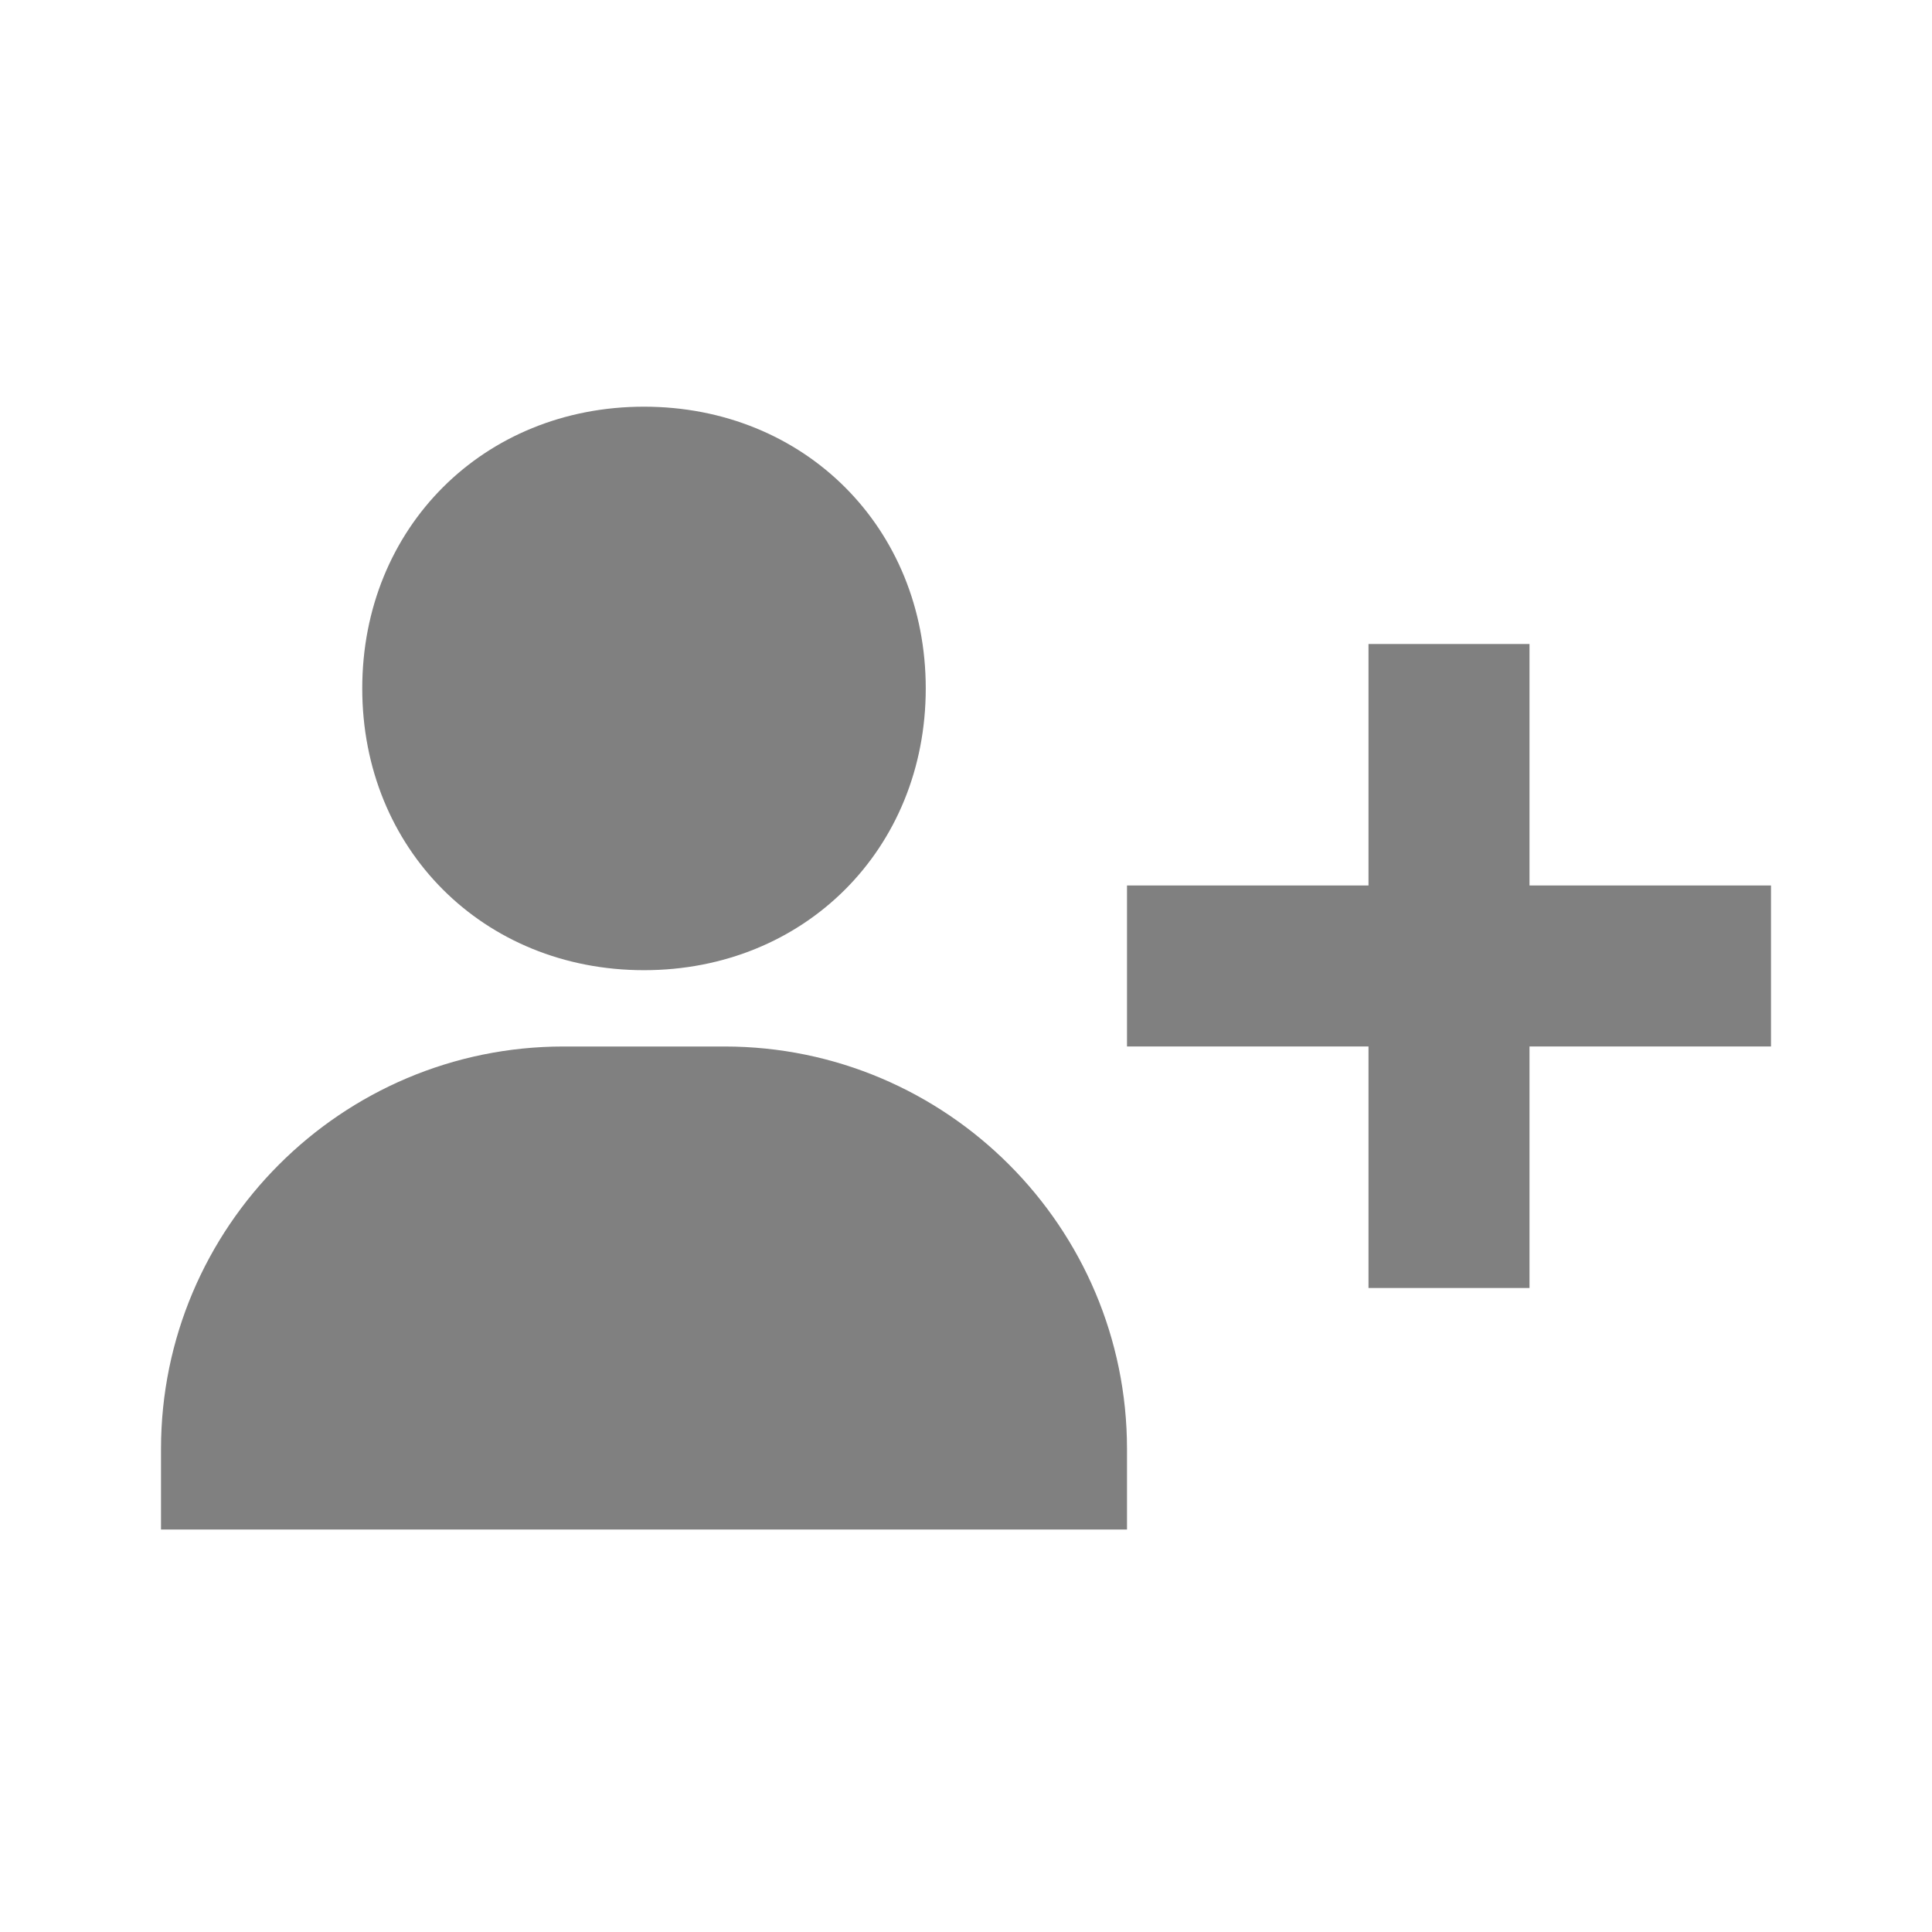 <svg xmlns="http://www.w3.org/2000/svg" width="24" style="fill:grey" height="24" viewBox="0 0 24 24"><path d="M4.5 8.552c0 1.995 1.505 3.5 3.5 3.5s3.5-1.505 3.5-3.5-1.505-3.5-3.5-3.5-3.5 1.505-3.5 3.5zM19 8h-2v3h-3v2h3v3h2v-3h3v-2h-3zM4 19h10v-1c0-2.757-2.243-5-5-5H7c-2.757 0-5 2.243-5 5v1h2z"/></svg>